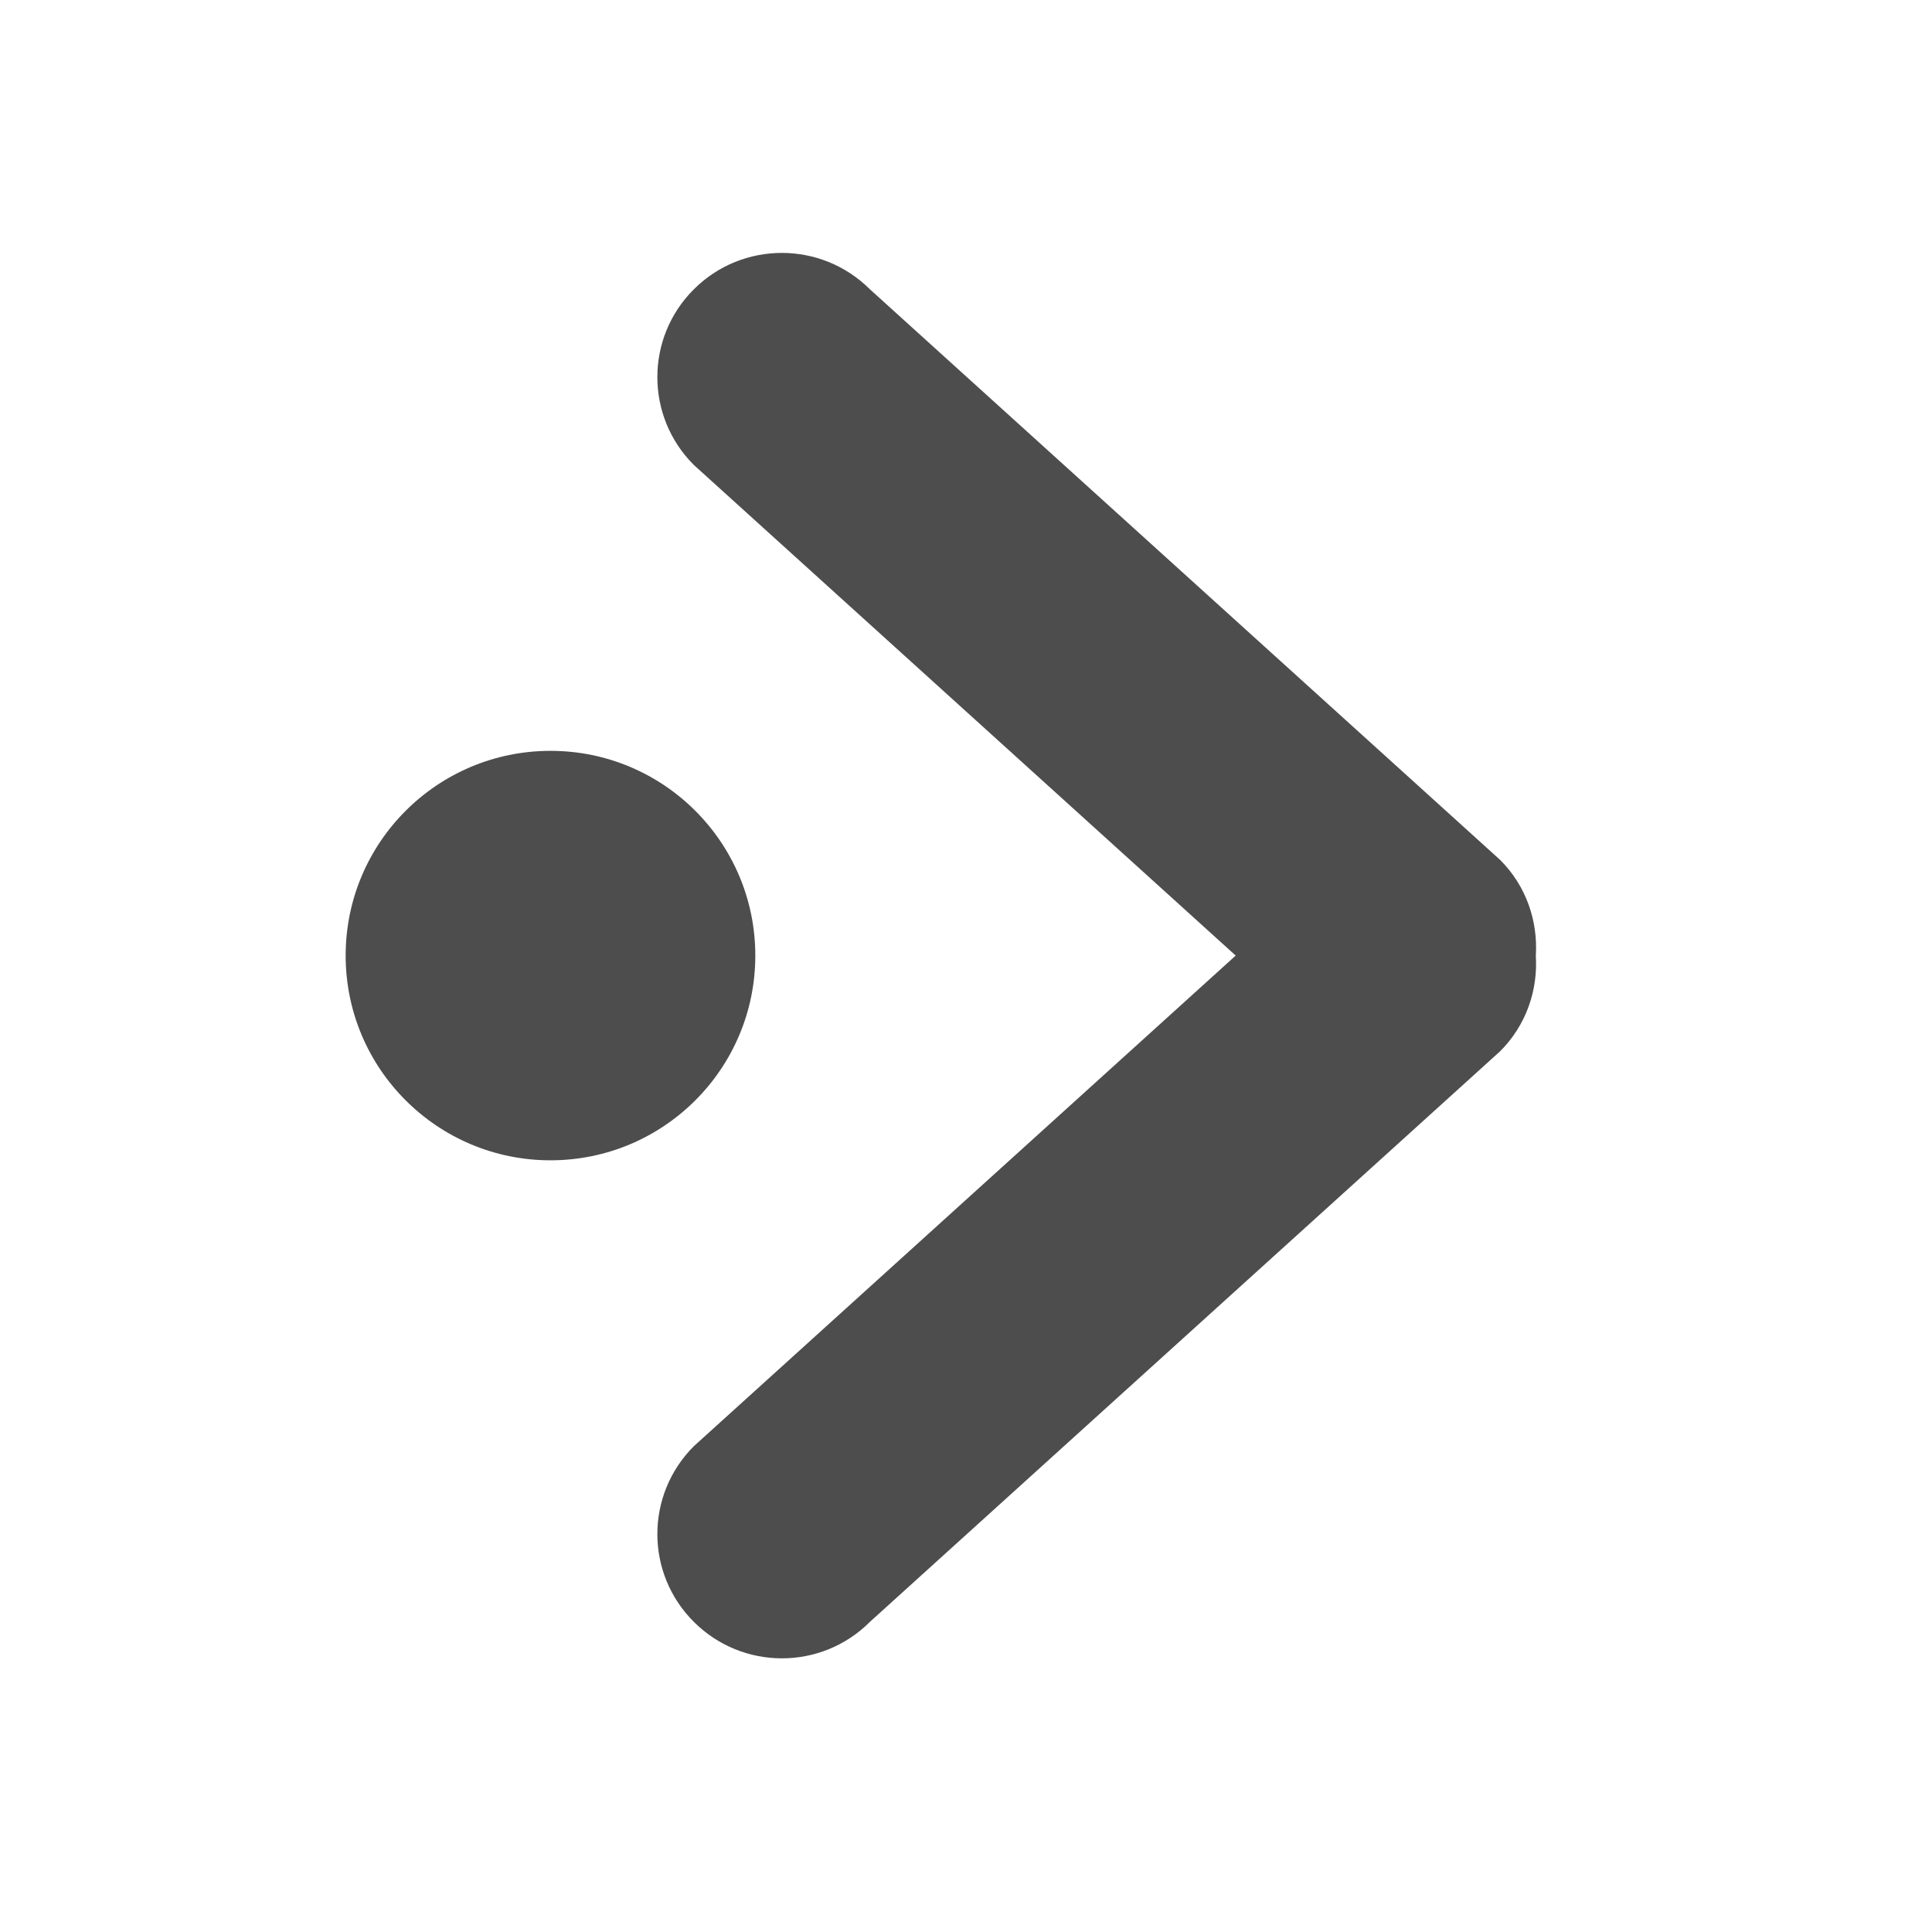 <svg xmlns="http://www.w3.org/2000/svg" viewBox="0 0 22 22"><g transform="matrix(0-1.377 1.372 0-778.2 566.79)" stroke-opacity=".8" stroke="none" fill="#4d4d4d"><path d="m409.22 572.96c-.401-.404-1.052-.404-1.453 0l-4.057 4.497-4.057-4.497c-.402-.404-1.052-.404-1.453 0-.402.404-.402 1.058 0 1.461l4.719 5.231c.217.218.507.314.791.296.284.018.574-.078.791-.296l4.719-5.231c.401-.404.401-1.058 0-1.461"/><path d="m403.71 573.47c.935 0 1.693-.761 1.693-1.7 0-.939-.758-1.7-1.693-1.7-.935 0-1.693.761-1.693 1.7 0 .939.758 1.7 1.693 1.7"/></g></svg>